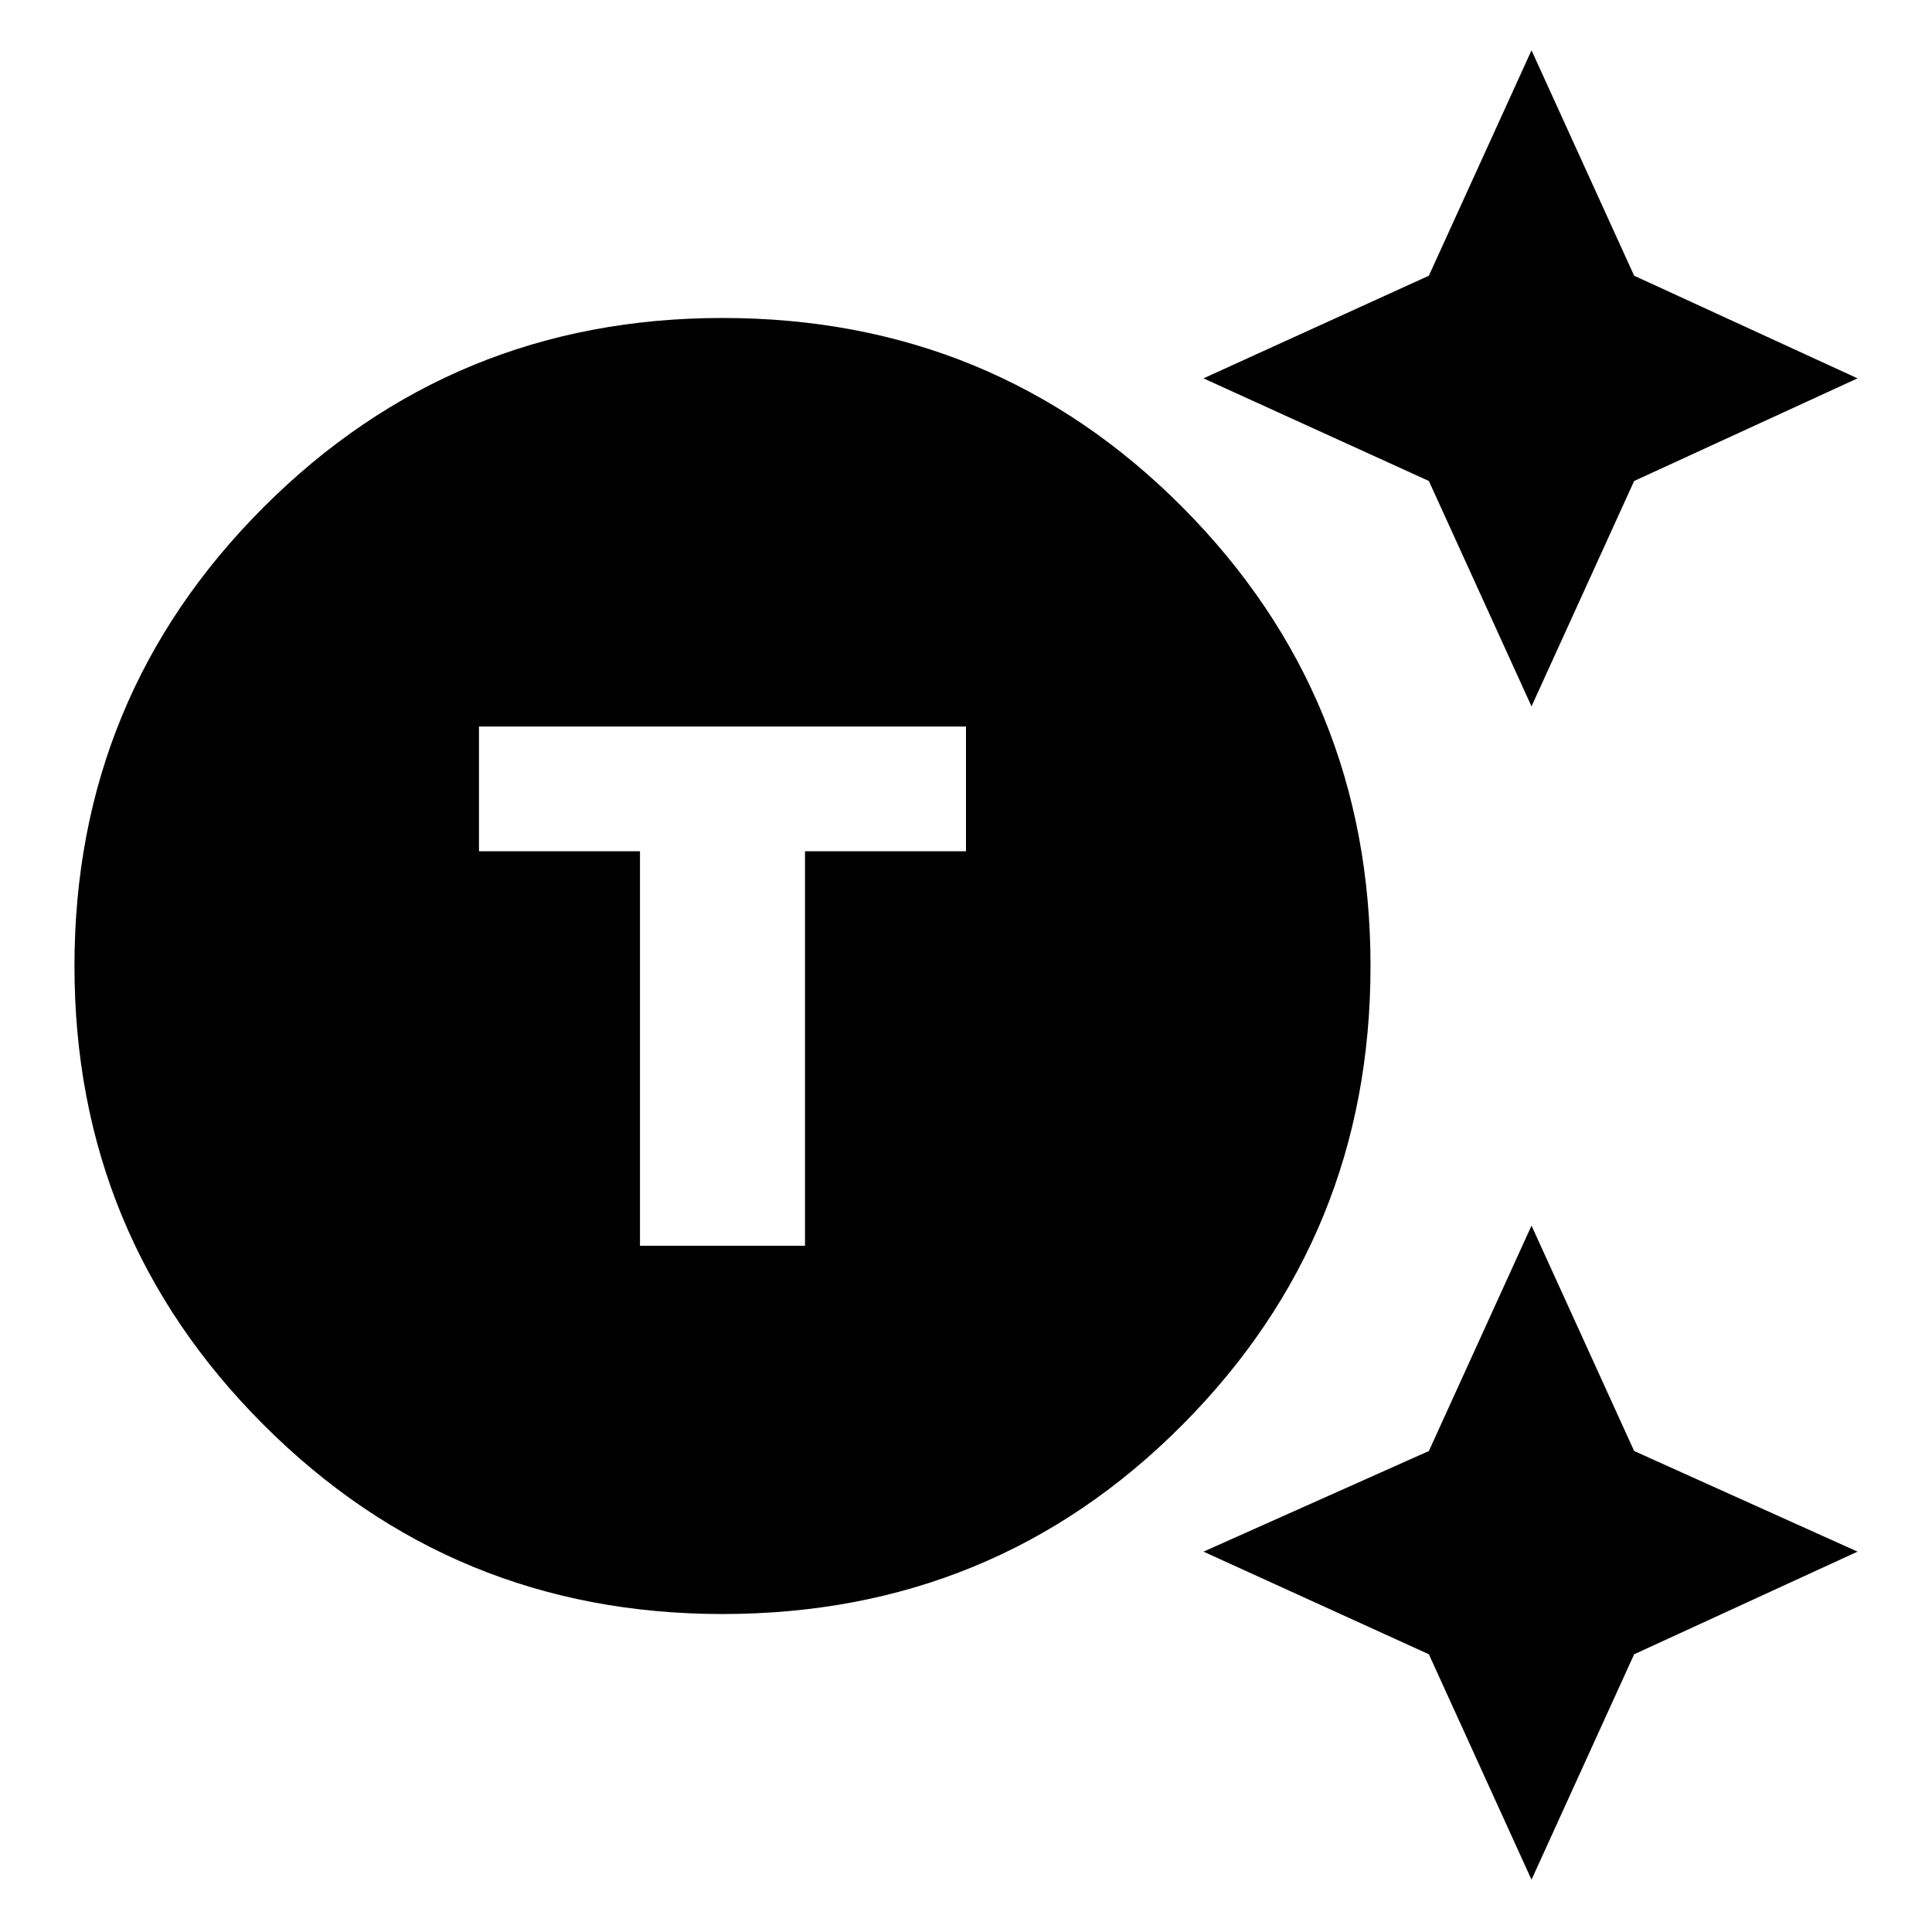 <svg xmlns="http://www.w3.org/2000/svg" height="24" width="24"><path d="M8.975 20.05Q5.625 20.05 3.275 17.7Q0.925 15.35 0.925 12Q0.925 8.65 3.275 6.3Q5.625 3.95 8.975 3.95Q12.35 3.95 14.688 6.3Q17.025 8.65 17.025 12Q17.025 15.35 14.688 17.7Q12.35 20.05 8.975 20.05ZM7.95 15.475H10V10.575H12V9.025H5.95V10.575H7.95ZM19.025 8.775 17.75 5.975 14.95 4.7 17.75 3.425 19.025 0.625 20.3 3.425 23.075 4.7 20.3 5.975ZM19.025 23.35 17.75 20.55 14.95 19.275 17.75 18.025 19.025 15.225 20.3 18.025 23.075 19.275 20.3 20.55Z"/></svg>